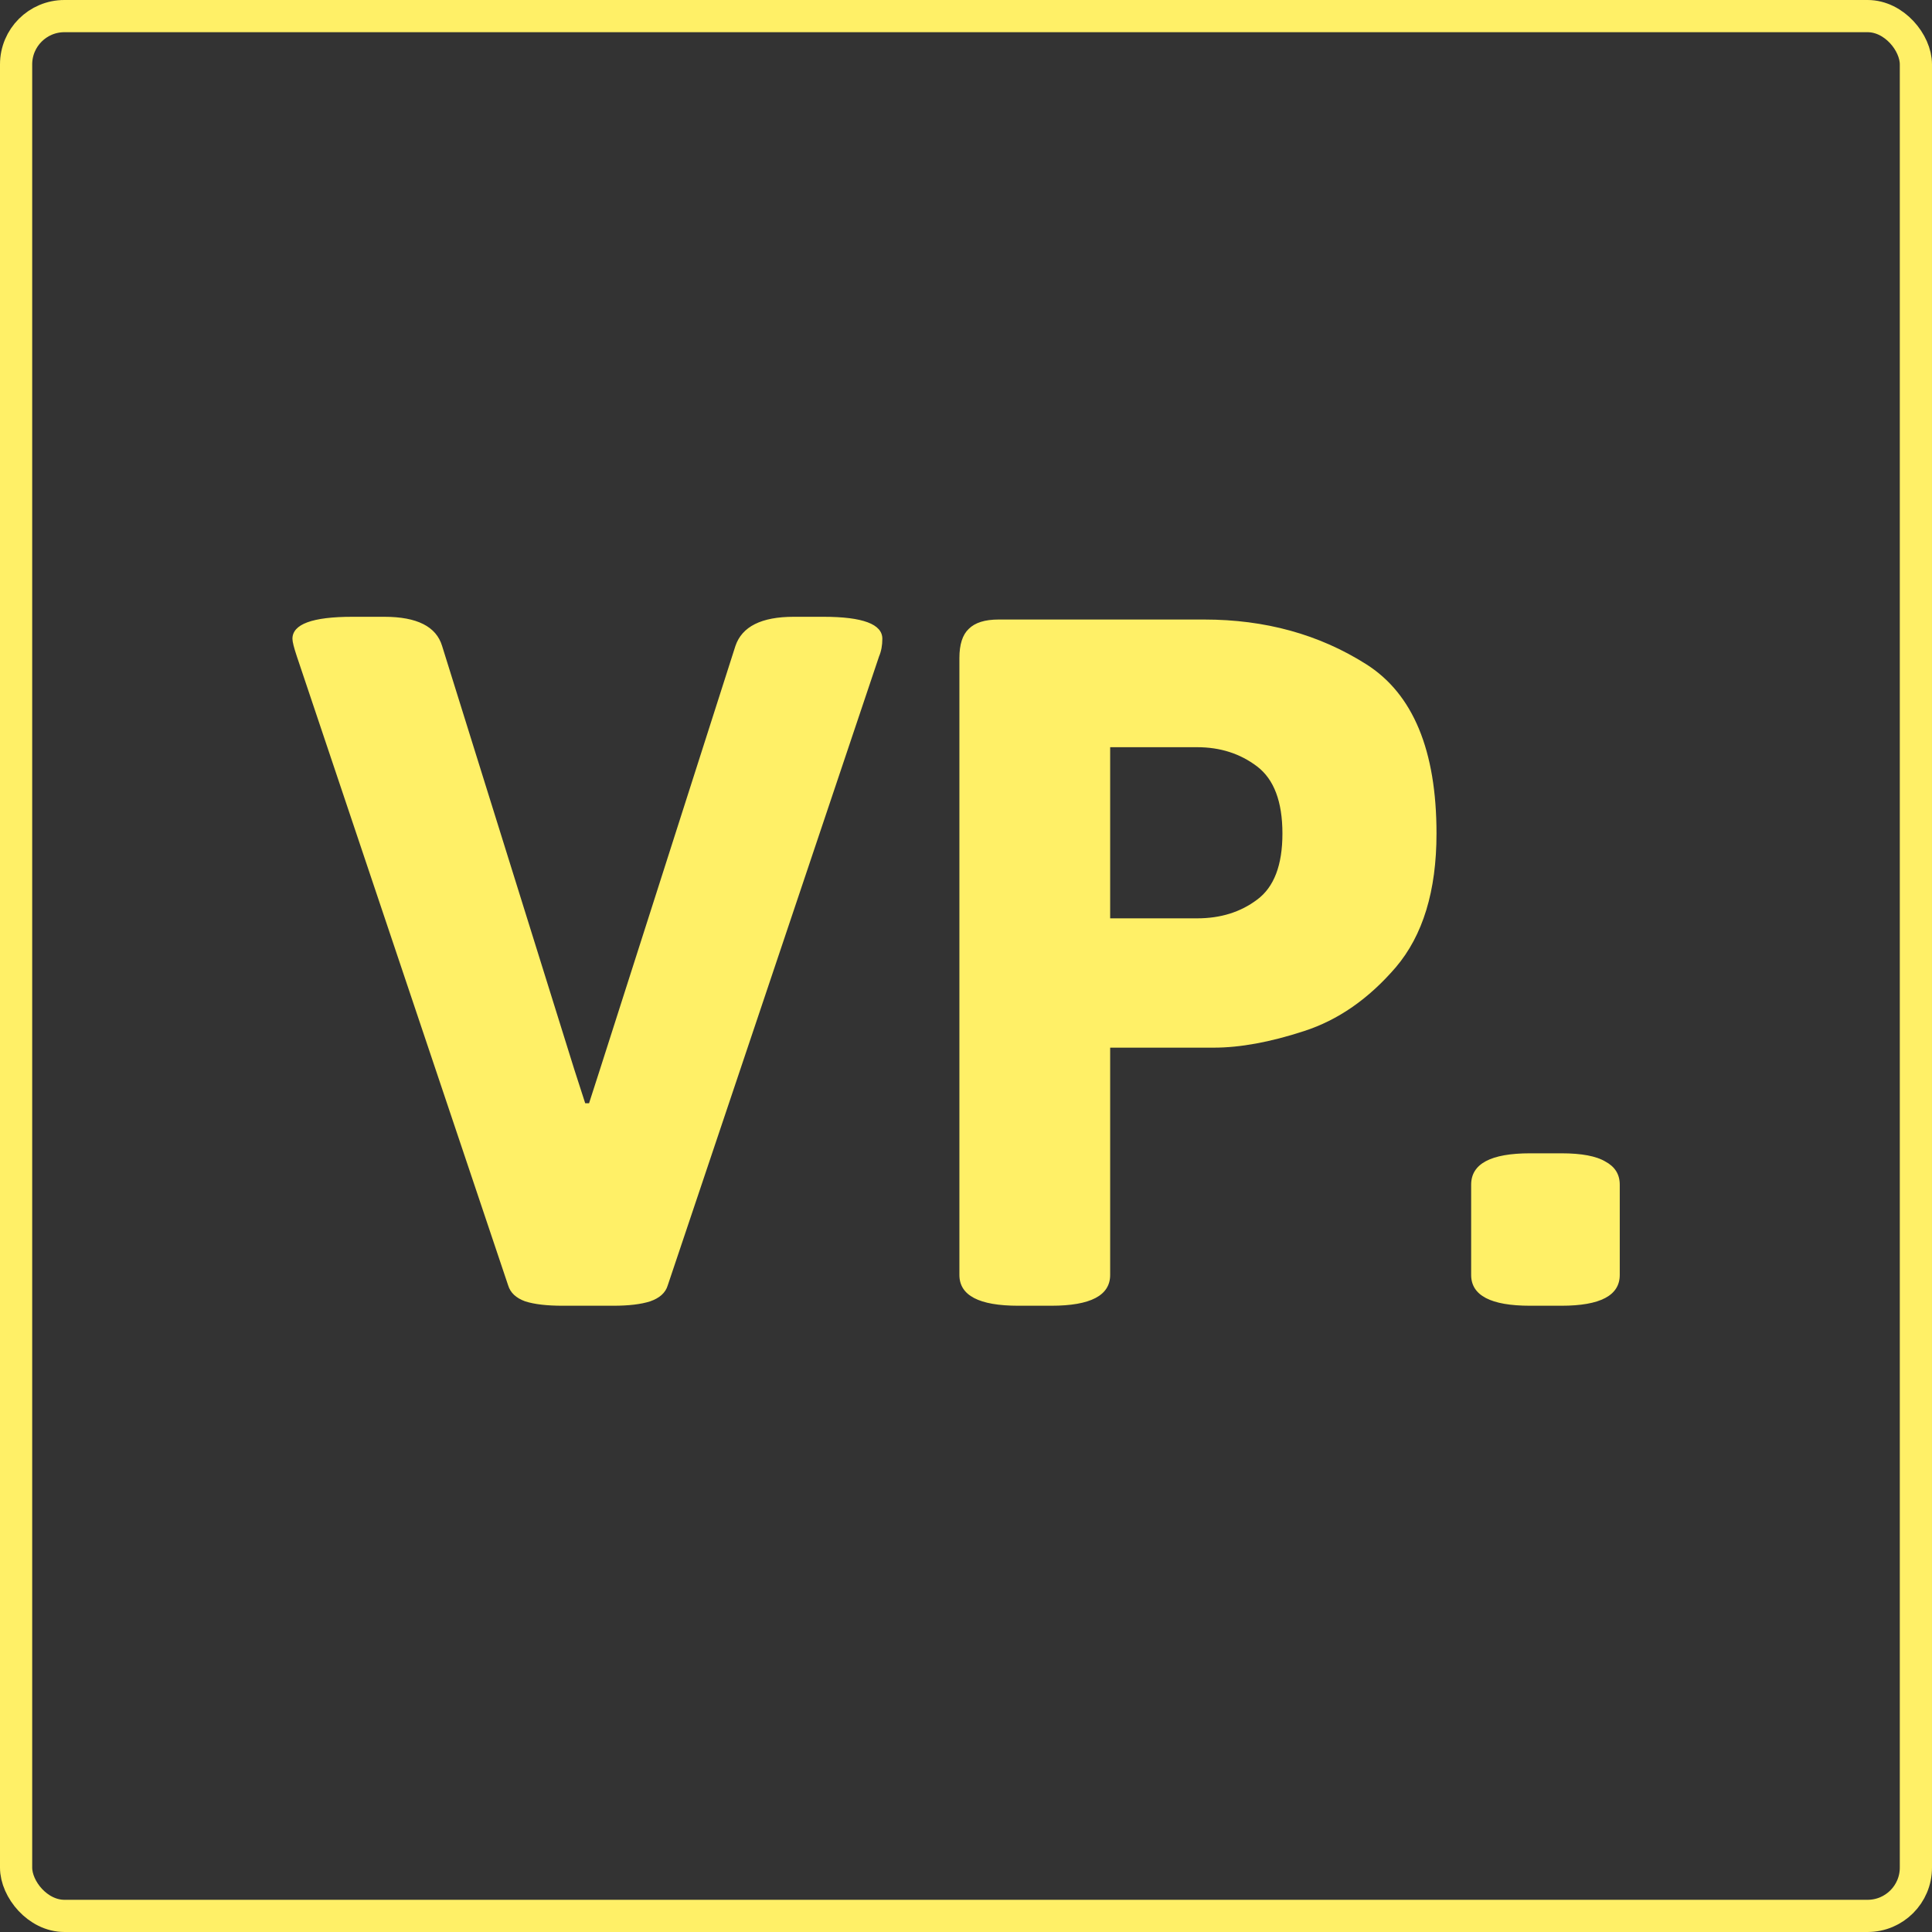 <svg width="60" height="60" viewBox="0 0 60 60" fill="none" xmlns="http://www.w3.org/2000/svg">
<rect x="0" y="0" width="60" height="60" fill="#333333" stroke="none"/>
<rect x="0.5" y="0.5" width="59" height="59" rx="1.5" stroke="#FFF067"/>
<path d="M17.473 40.551C16.983 40.551 16.596 40.506 16.311 40.415C16.026 40.312 15.85 40.147 15.781 39.919L9.219 20.385C9.128 20.112 9.082 19.93 9.082 19.838C9.082 19.383 9.703 19.155 10.945 19.155H11.936C12.95 19.155 13.548 19.457 13.73 20.061L17.832 33.203L18.174 34.262H18.294L18.635 33.203L22.839 20.061C23.044 19.457 23.648 19.155 24.651 19.155H25.574C26.793 19.155 27.402 19.383 27.402 19.838C27.402 20.044 27.368 20.226 27.3 20.385L20.737 39.919C20.669 40.147 20.487 40.312 20.19 40.415C19.906 40.506 19.524 40.551 19.045 40.551H17.473ZM31.623 40.551C30.404 40.551 29.795 40.232 29.795 39.594V20.436C29.795 20.015 29.892 19.713 30.085 19.531C30.279 19.337 30.587 19.24 31.008 19.24H37.4C39.291 19.24 40.966 19.702 42.424 20.625C43.883 21.547 44.612 23.302 44.612 25.888C44.612 27.666 44.19 29.05 43.347 30.041C42.504 31.021 41.553 31.682 40.493 32.023C39.445 32.365 38.511 32.536 37.69 32.536H34.477V39.594C34.477 40.232 33.868 40.551 32.649 40.551H31.623ZM37.178 28.52C37.907 28.52 38.528 28.326 39.041 27.939C39.565 27.552 39.827 26.868 39.827 25.888C39.827 24.897 39.565 24.202 39.041 23.803C38.516 23.404 37.895 23.205 37.178 23.205H34.477V28.52H37.178ZM47.517 40.551C46.298 40.551 45.688 40.232 45.688 39.594V36.791C45.688 36.142 46.298 35.817 47.517 35.817H48.491C49.118 35.817 49.574 35.903 49.858 36.074C50.155 36.233 50.303 36.472 50.303 36.791V39.594C50.303 40.232 49.699 40.551 48.491 40.551H47.517Z" fill="#FFF067"/>
</svg>

